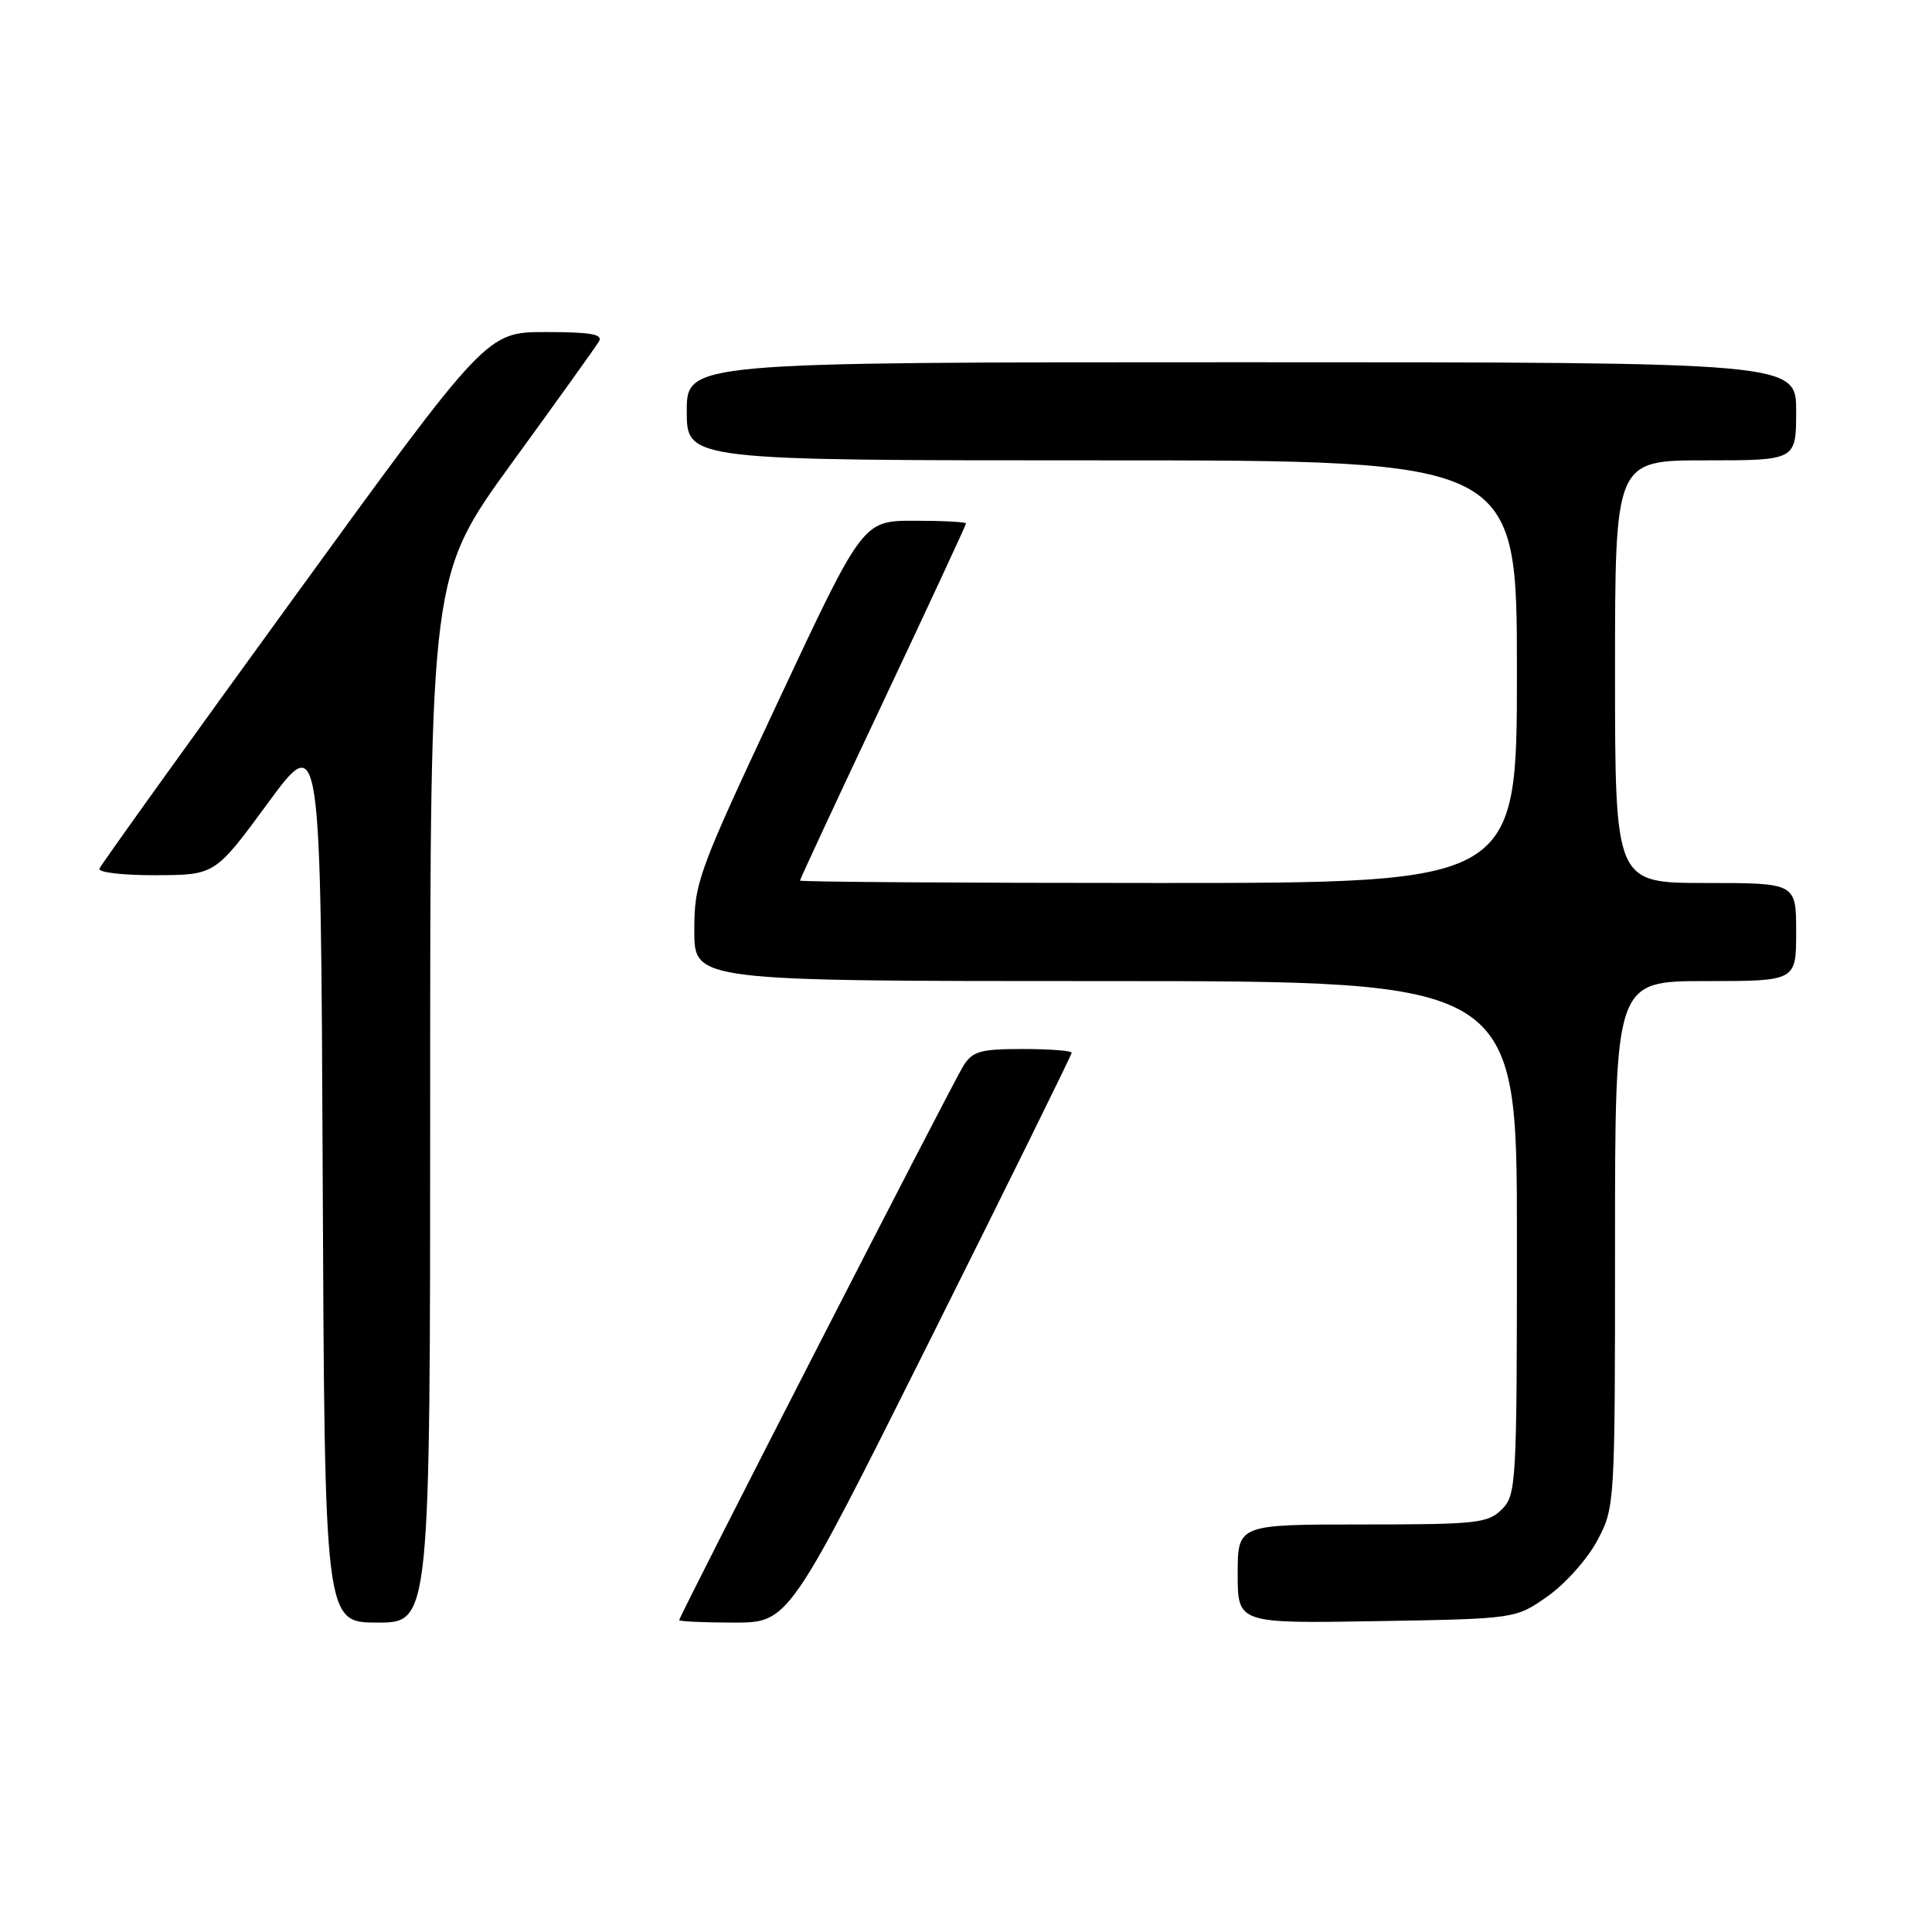 <?xml version="1.0" encoding="UTF-8" standalone="no"?>
<!DOCTYPE svg PUBLIC "-//W3C//DTD SVG 1.1//EN" "http://www.w3.org/Graphics/SVG/1.1/DTD/svg11.dtd" >
<svg xmlns="http://www.w3.org/2000/svg" xmlns:xlink="http://www.w3.org/1999/xlink" version="1.1" viewBox="0 0 256 256">
 <g >
 <path fill="currentColor"
d=" M 57.00 145.63 C 57.00 76.26 57.00 76.26 67.80 61.38 C 73.75 53.20 78.95 45.94 79.36 45.25 C 79.94 44.29 78.29 44.00 72.31 44.00 C 64.50 44.00 64.50 44.00 39.00 79.11 C 24.97 98.42 13.35 114.62 13.17 115.11 C 12.98 115.60 16.36 115.99 20.67 115.97 C 28.50 115.94 28.50 115.94 35.50 106.41 C 42.50 96.88 42.50 96.88 42.76 155.94 C 43.02 215.00 43.02 215.00 50.01 215.00 C 57.00 215.00 57.00 215.00 57.00 145.63 Z  M 123.26 177.50 C 133.57 156.87 142.00 139.77 142.00 139.50 C 142.00 139.22 139.09 139.00 135.52 139.00 C 129.89 139.00 128.86 139.29 127.64 141.25 C 126.11 143.70 90.00 214.14 90.00 214.67 C 90.00 214.85 93.27 215.00 97.26 215.00 C 104.51 215.00 104.51 215.00 123.26 177.50 Z  M 205.09 211.50 C 207.43 209.85 210.39 206.52 211.67 204.09 C 213.98 199.72 214.00 199.39 214.00 164.84 C 214.00 130.00 214.00 130.00 226.00 130.00 C 238.00 130.00 238.00 130.00 238.00 123.50 C 238.00 117.00 238.00 117.00 226.00 117.00 C 214.00 117.00 214.00 117.00 214.00 89.00 C 214.00 61.00 214.00 61.00 226.00 61.00 C 238.00 61.00 238.00 61.00 238.00 54.50 C 238.00 48.00 238.00 48.00 164.50 48.00 C 91.00 48.00 91.00 48.00 91.00 54.50 C 91.00 61.00 91.00 61.00 146.00 61.00 C 201.00 61.00 201.00 61.00 201.00 89.00 C 201.00 117.00 201.00 117.00 153.50 117.00 C 127.38 117.00 106.00 116.86 106.00 116.68 C 106.00 116.51 110.95 105.87 117.00 93.05 C 123.05 80.22 128.00 69.56 128.00 69.36 C 128.00 69.16 124.92 69.00 121.16 69.00 C 114.33 69.00 114.33 69.00 103.16 92.83 C 92.44 115.71 92.00 116.92 92.00 123.33 C 92.00 130.00 92.00 130.00 146.50 130.00 C 201.00 130.00 201.00 130.00 201.00 164.00 C 201.00 196.67 200.92 198.08 199.00 200.00 C 197.16 201.84 195.67 202.00 180.50 202.00 C 164.00 202.00 164.00 202.00 164.00 208.56 C 164.00 215.12 164.00 215.12 182.42 214.81 C 200.84 214.50 200.84 214.50 205.09 211.50 Z "/>
</g>
</svg>
